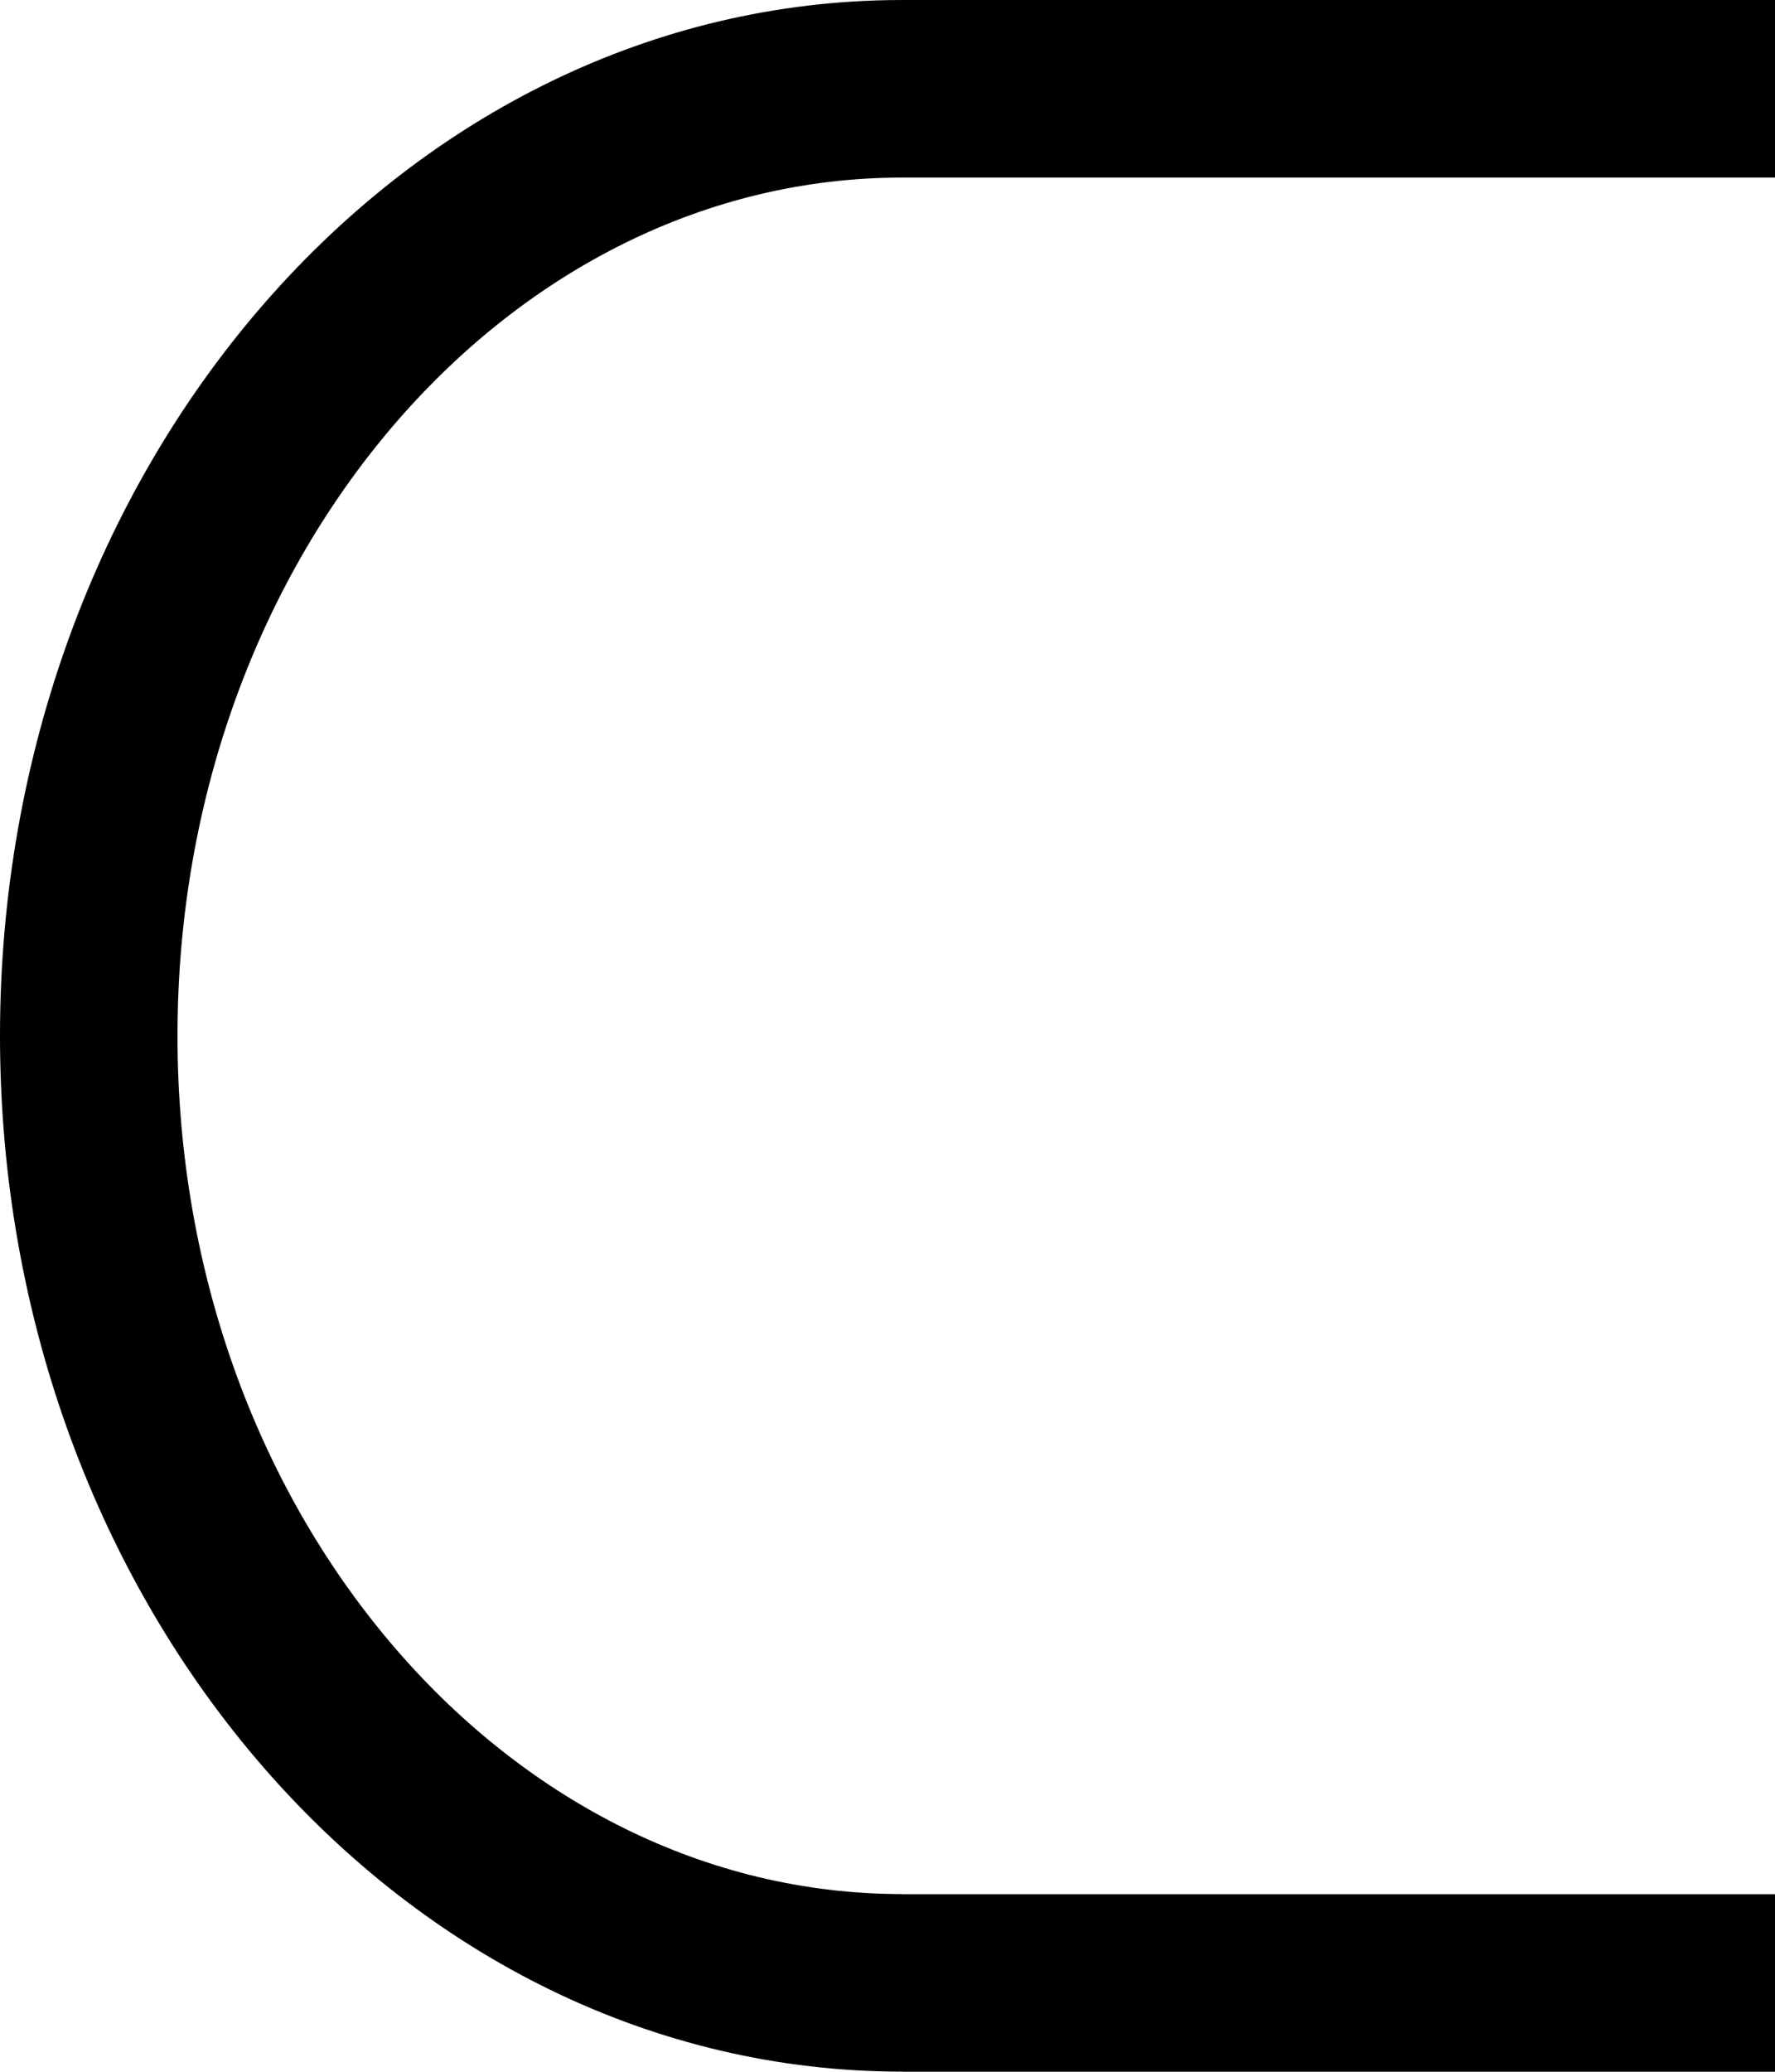 <?xml version="1.0" encoding="UTF-8"?>
<svg width="600px" height="700px" viewBox="0 0 600 700" version="1.1" xmlns="http://www.w3.org/2000/svg" xmlns:xlink="http://www.w3.org/1999/xlink">
    <title>Combined Shape</title>
    <g id="Symbols" stroke="none" stroke-width="1" fill="none" fill-rule="evenodd">
        <g id="Logo-Final" transform="translate(-195, 0)" fill="#000000" fill-rule="nonzero">
            <path d="M195,349.98 C195,158.624 328.836,3.137 494.956,0.047 L500,2.27373675e-12 L795,2.27373675e-12 L795,59.997 L500,59.997 C433.175,59.997 373.185,91.873 329.567,141.923 C283.164,195.17 255,268.868 255,349.98 C255,431.092 283.164,504.79 329.567,558.037 C373.185,608.087 433.175,639.964 500,639.964 L500,640.003 L795,640.003 L795,700 L500,700 L500,699.96 C331.553,699.96 195,543.269 195,349.98 Z" id="Combined-Shape"></path>
        </g>
    </g>
</svg>